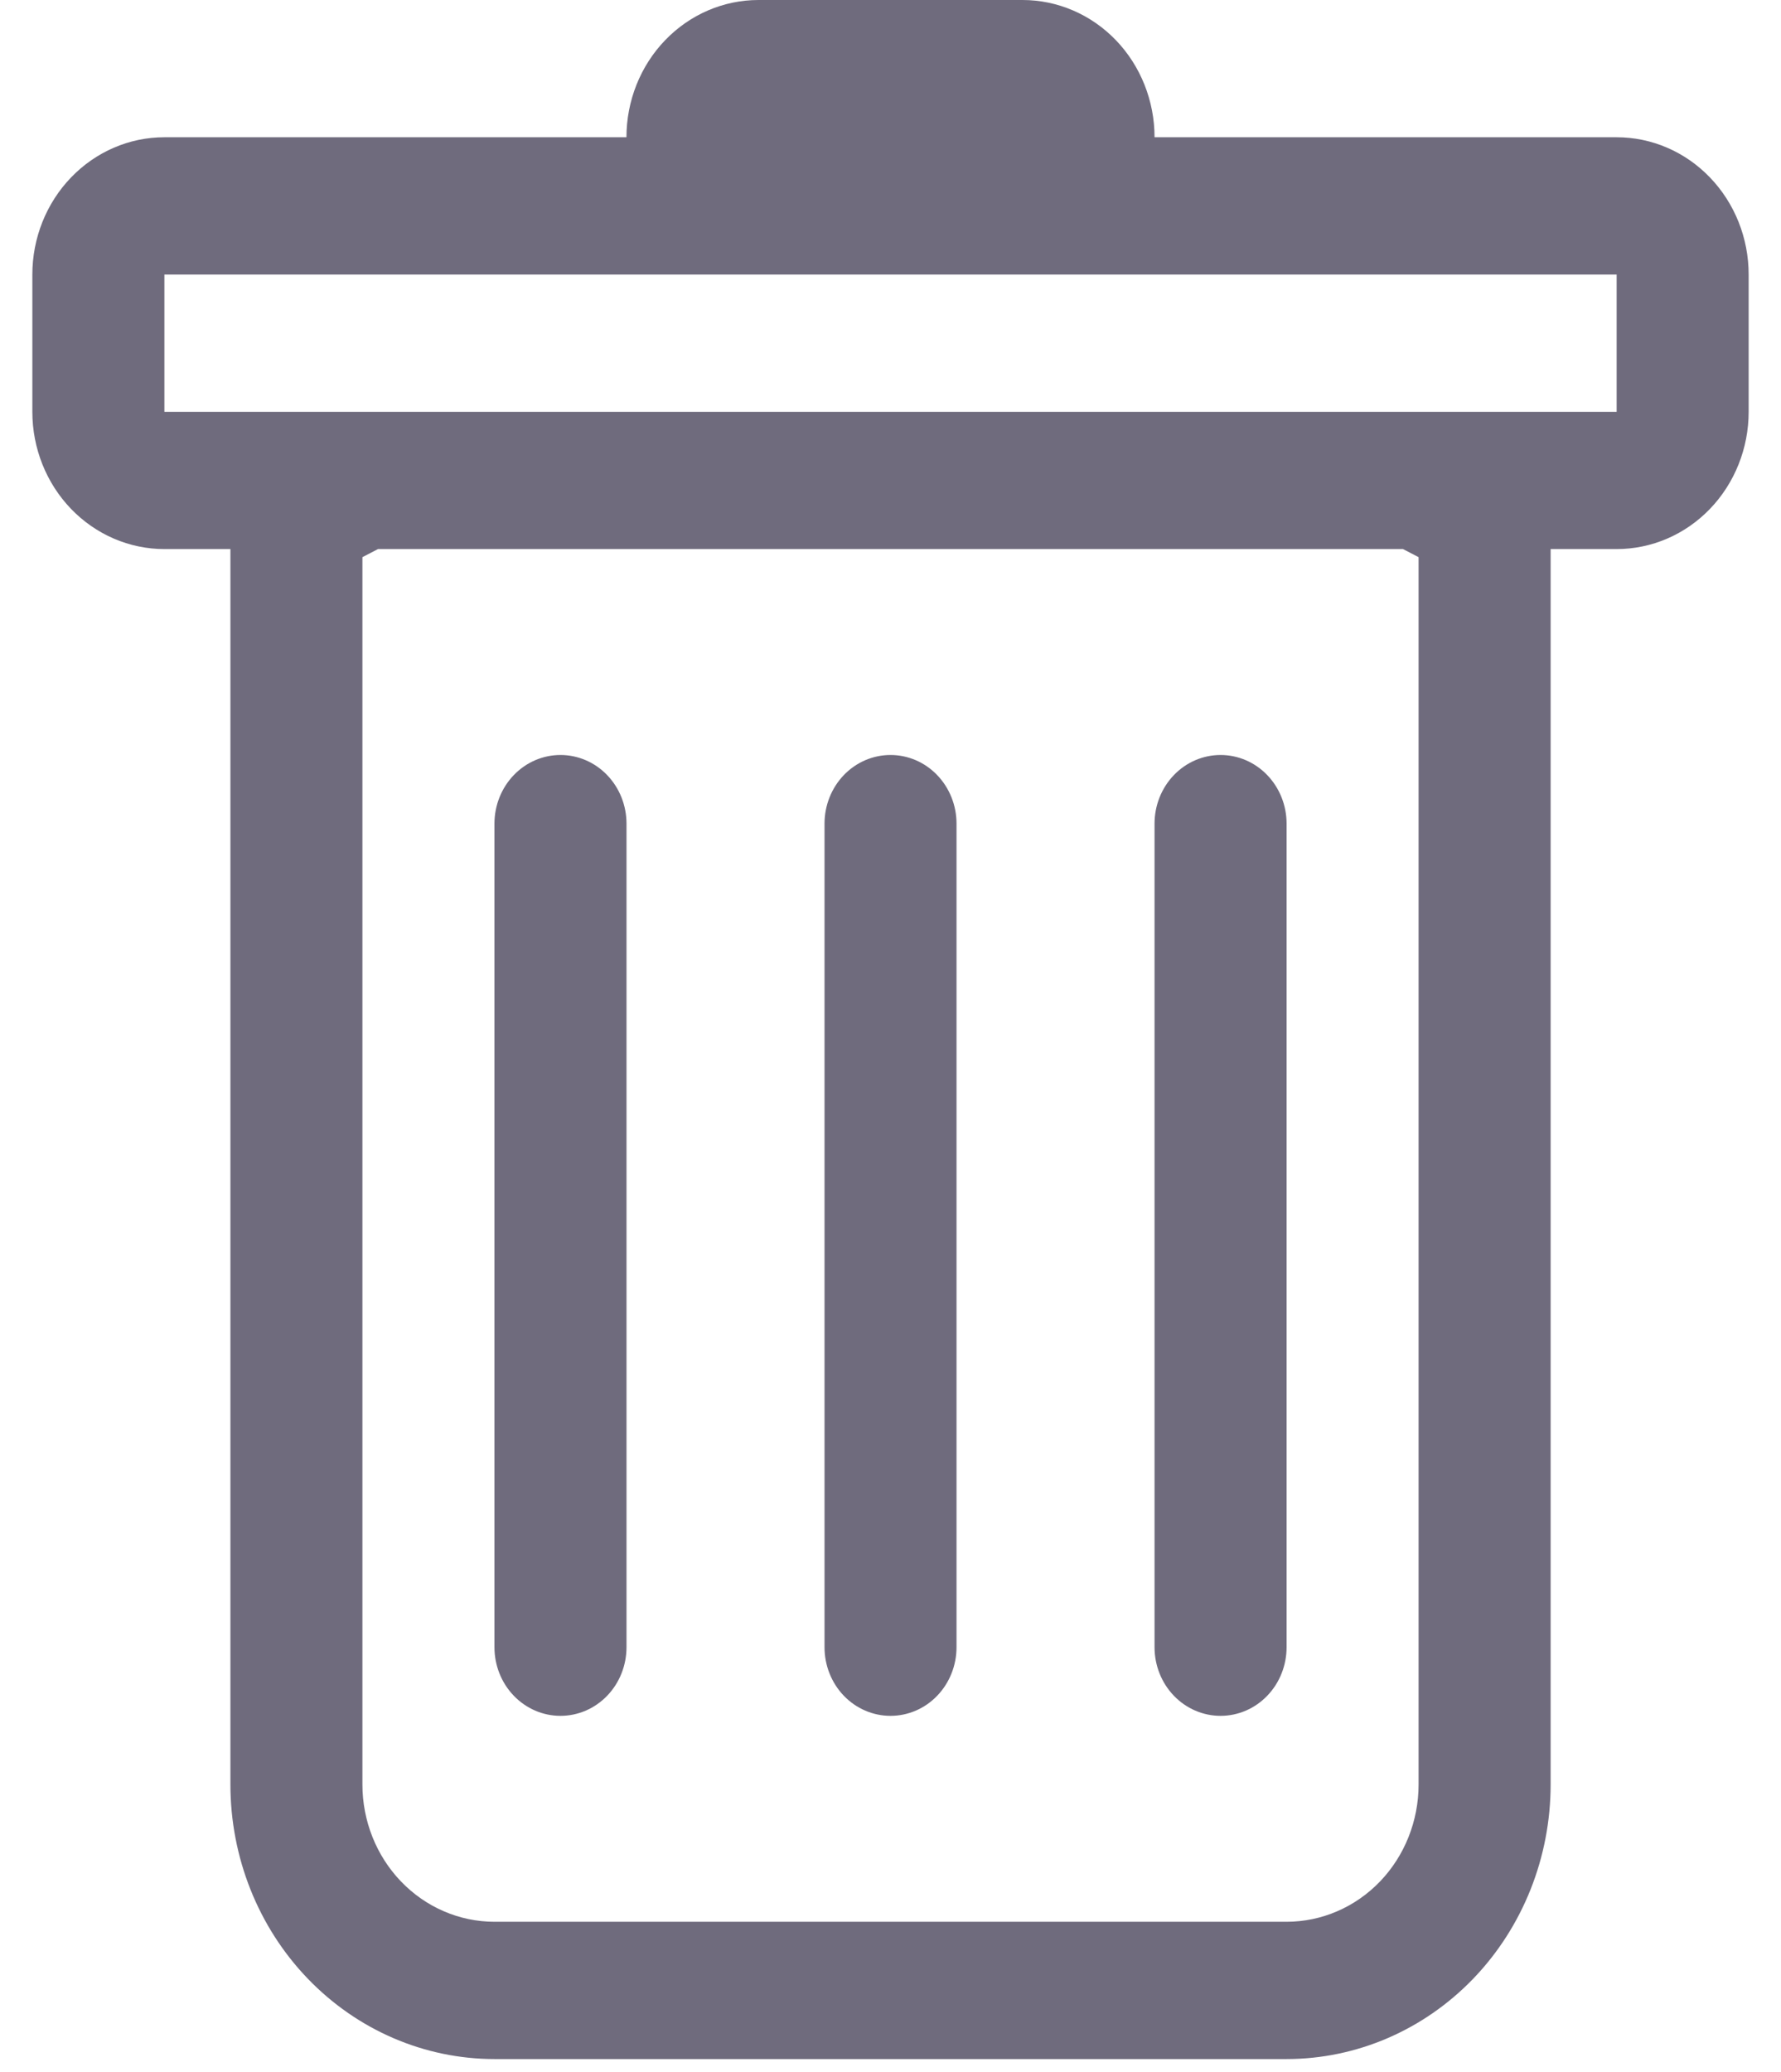 <svg width="43" height="50" viewBox="0 0 43 50" fill="none" xmlns="http://www.w3.org/2000/svg">
<path d="M13.532 18.219C13.954 18.219 14.36 18.393 14.659 18.704C14.958 19.015 15.126 19.436 15.126 19.875V39.75C15.126 40.189 14.958 40.611 14.659 40.921C14.36 41.232 13.954 41.406 13.532 41.406C13.109 41.406 12.704 41.232 12.405 40.921C12.106 40.611 11.938 40.189 11.938 39.75V19.875C11.938 19.436 12.106 19.015 12.405 18.704C12.704 18.393 13.109 18.219 13.532 18.219ZM21.5 18.219C21.923 18.219 22.329 18.393 22.627 18.704C22.926 19.015 23.094 19.436 23.094 19.875V39.75C23.094 40.189 22.926 40.611 22.627 40.921C22.329 41.232 21.923 41.406 21.5 41.406C21.078 41.406 20.672 41.232 20.373 40.921C20.075 40.611 19.907 40.189 19.907 39.75V19.875C19.907 19.436 20.075 19.015 20.373 18.704C20.672 18.393 21.078 18.219 21.5 18.219ZM31.063 19.875C31.063 19.436 30.895 19.015 30.596 18.704C30.297 18.393 29.892 18.219 29.469 18.219C29.047 18.219 28.641 18.393 28.342 18.704C28.043 19.015 27.875 19.436 27.875 19.875V39.75C27.875 40.189 28.043 40.611 28.342 40.921C28.641 41.232 29.047 41.406 29.469 41.406C29.892 41.406 30.297 41.232 30.596 40.921C30.895 40.611 31.063 40.189 31.063 39.75V19.875Z" fill="#6F6B7D"/>
<path d="M42.219 9.938C42.219 10.816 41.883 11.659 41.285 12.28C40.688 12.901 39.877 13.25 39.032 13.25H37.438V43.062C37.438 44.82 36.766 46.505 35.571 47.747C34.375 48.989 32.754 49.688 31.063 49.688H11.938C10.247 49.688 8.625 48.989 7.43 47.747C6.234 46.505 5.563 44.82 5.563 43.062V13.25H3.969C3.124 13.25 2.313 12.901 1.715 12.28C1.117 11.659 0.781 10.816 0.781 9.938V6.625C0.781 5.746 1.117 4.904 1.715 4.283C2.313 3.661 3.124 3.312 3.969 3.312H15.125C15.125 2.434 15.461 1.591 16.059 0.97C16.657 0.349 17.467 0 18.313 0L24.688 0C25.533 0 26.344 0.349 26.942 0.97C27.539 1.591 27.875 2.434 27.875 3.312H39.032C39.877 3.312 40.688 3.661 41.285 4.283C41.883 4.904 42.219 5.746 42.219 6.625V9.938ZM9.126 13.25L8.75 13.445V43.062C8.75 43.941 9.086 44.784 9.684 45.405C10.282 46.026 11.092 46.375 11.938 46.375H31.063C31.908 46.375 32.719 46.026 33.317 45.405C33.914 44.784 34.25 43.941 34.25 43.062V13.445L33.874 13.25H9.126ZM3.969 9.938H39.032V6.625H3.969V9.938Z" fill="#6F6B7D"/>
</svg>
